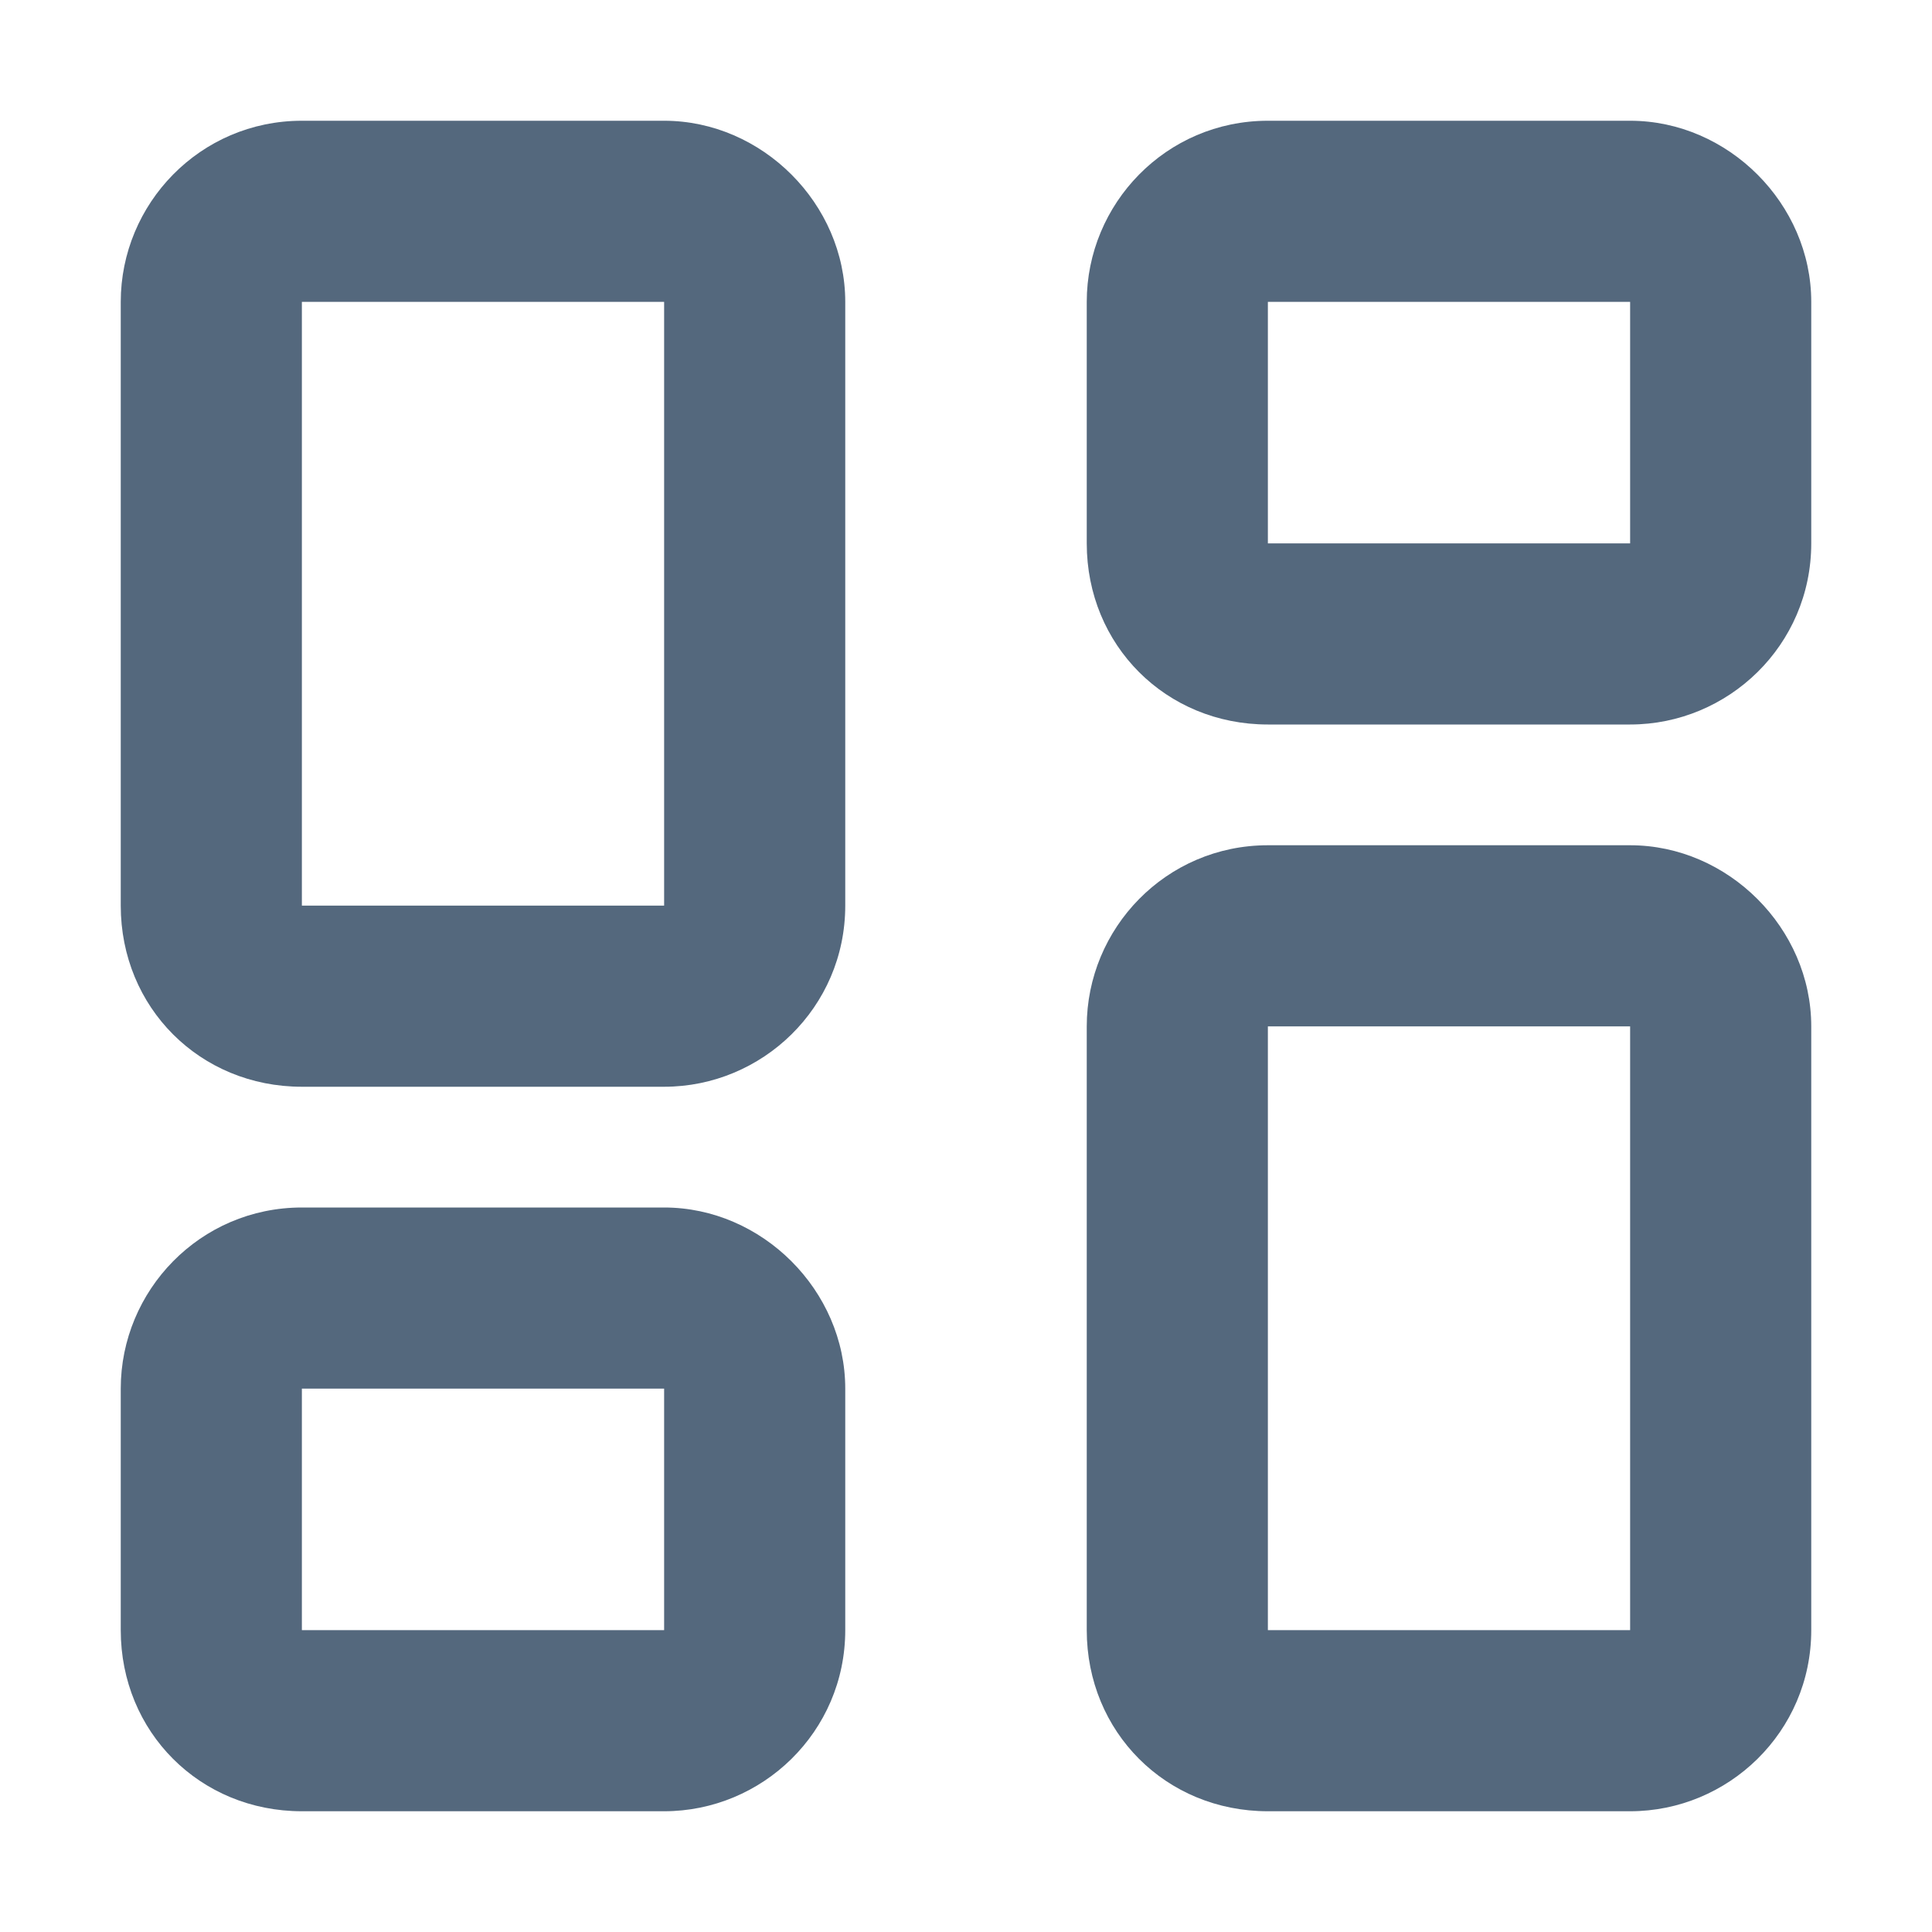 <svg width="16" height="16" fill="#54687D" viewBox="0 0 16 16" xmlns="http://www.w3.org/2000/svg">
<path d="M2.5 2.5V7.5H5.5V2.5H2.5ZM1 2.5C1 1.688 1.656 1 2.5 1H5.5C6.312 1 7 1.688 7 2.5V7.5C7 8.344 6.312 9 5.5 9H2.5C1.656 9 1 8.344 1 7.5V2.5ZM10.5 8.5V13.5H13.5V8.5H10.5ZM9 8.5C9 7.688 9.656 7 10.5 7H13.5C14.312 7 15 7.688 15 8.5V13.5C15 14.344 14.312 15 13.5 15H10.5C9.656 15 9 14.344 9 13.5V8.5ZM5.5 11.5H2.5V13.5H5.5V11.5ZM2.5 10H5.5C6.312 10 7 10.688 7 11.5V13.5C7 14.344 6.312 15 5.5 15H2.5C1.656 15 1 14.344 1 13.5V11.5C1 10.688 1.656 10 2.5 10ZM10.5 2.5V4.5H13.5V2.5H10.5ZM9 2.5C9 1.688 9.656 1 10.5 1H13.5C14.312 1 15 1.688 15 2.5V4.5C15 5.344 14.312 6 13.5 6H10.5C9.656 6 9 5.344 9 4.5V2.5Z"/>
</svg>
